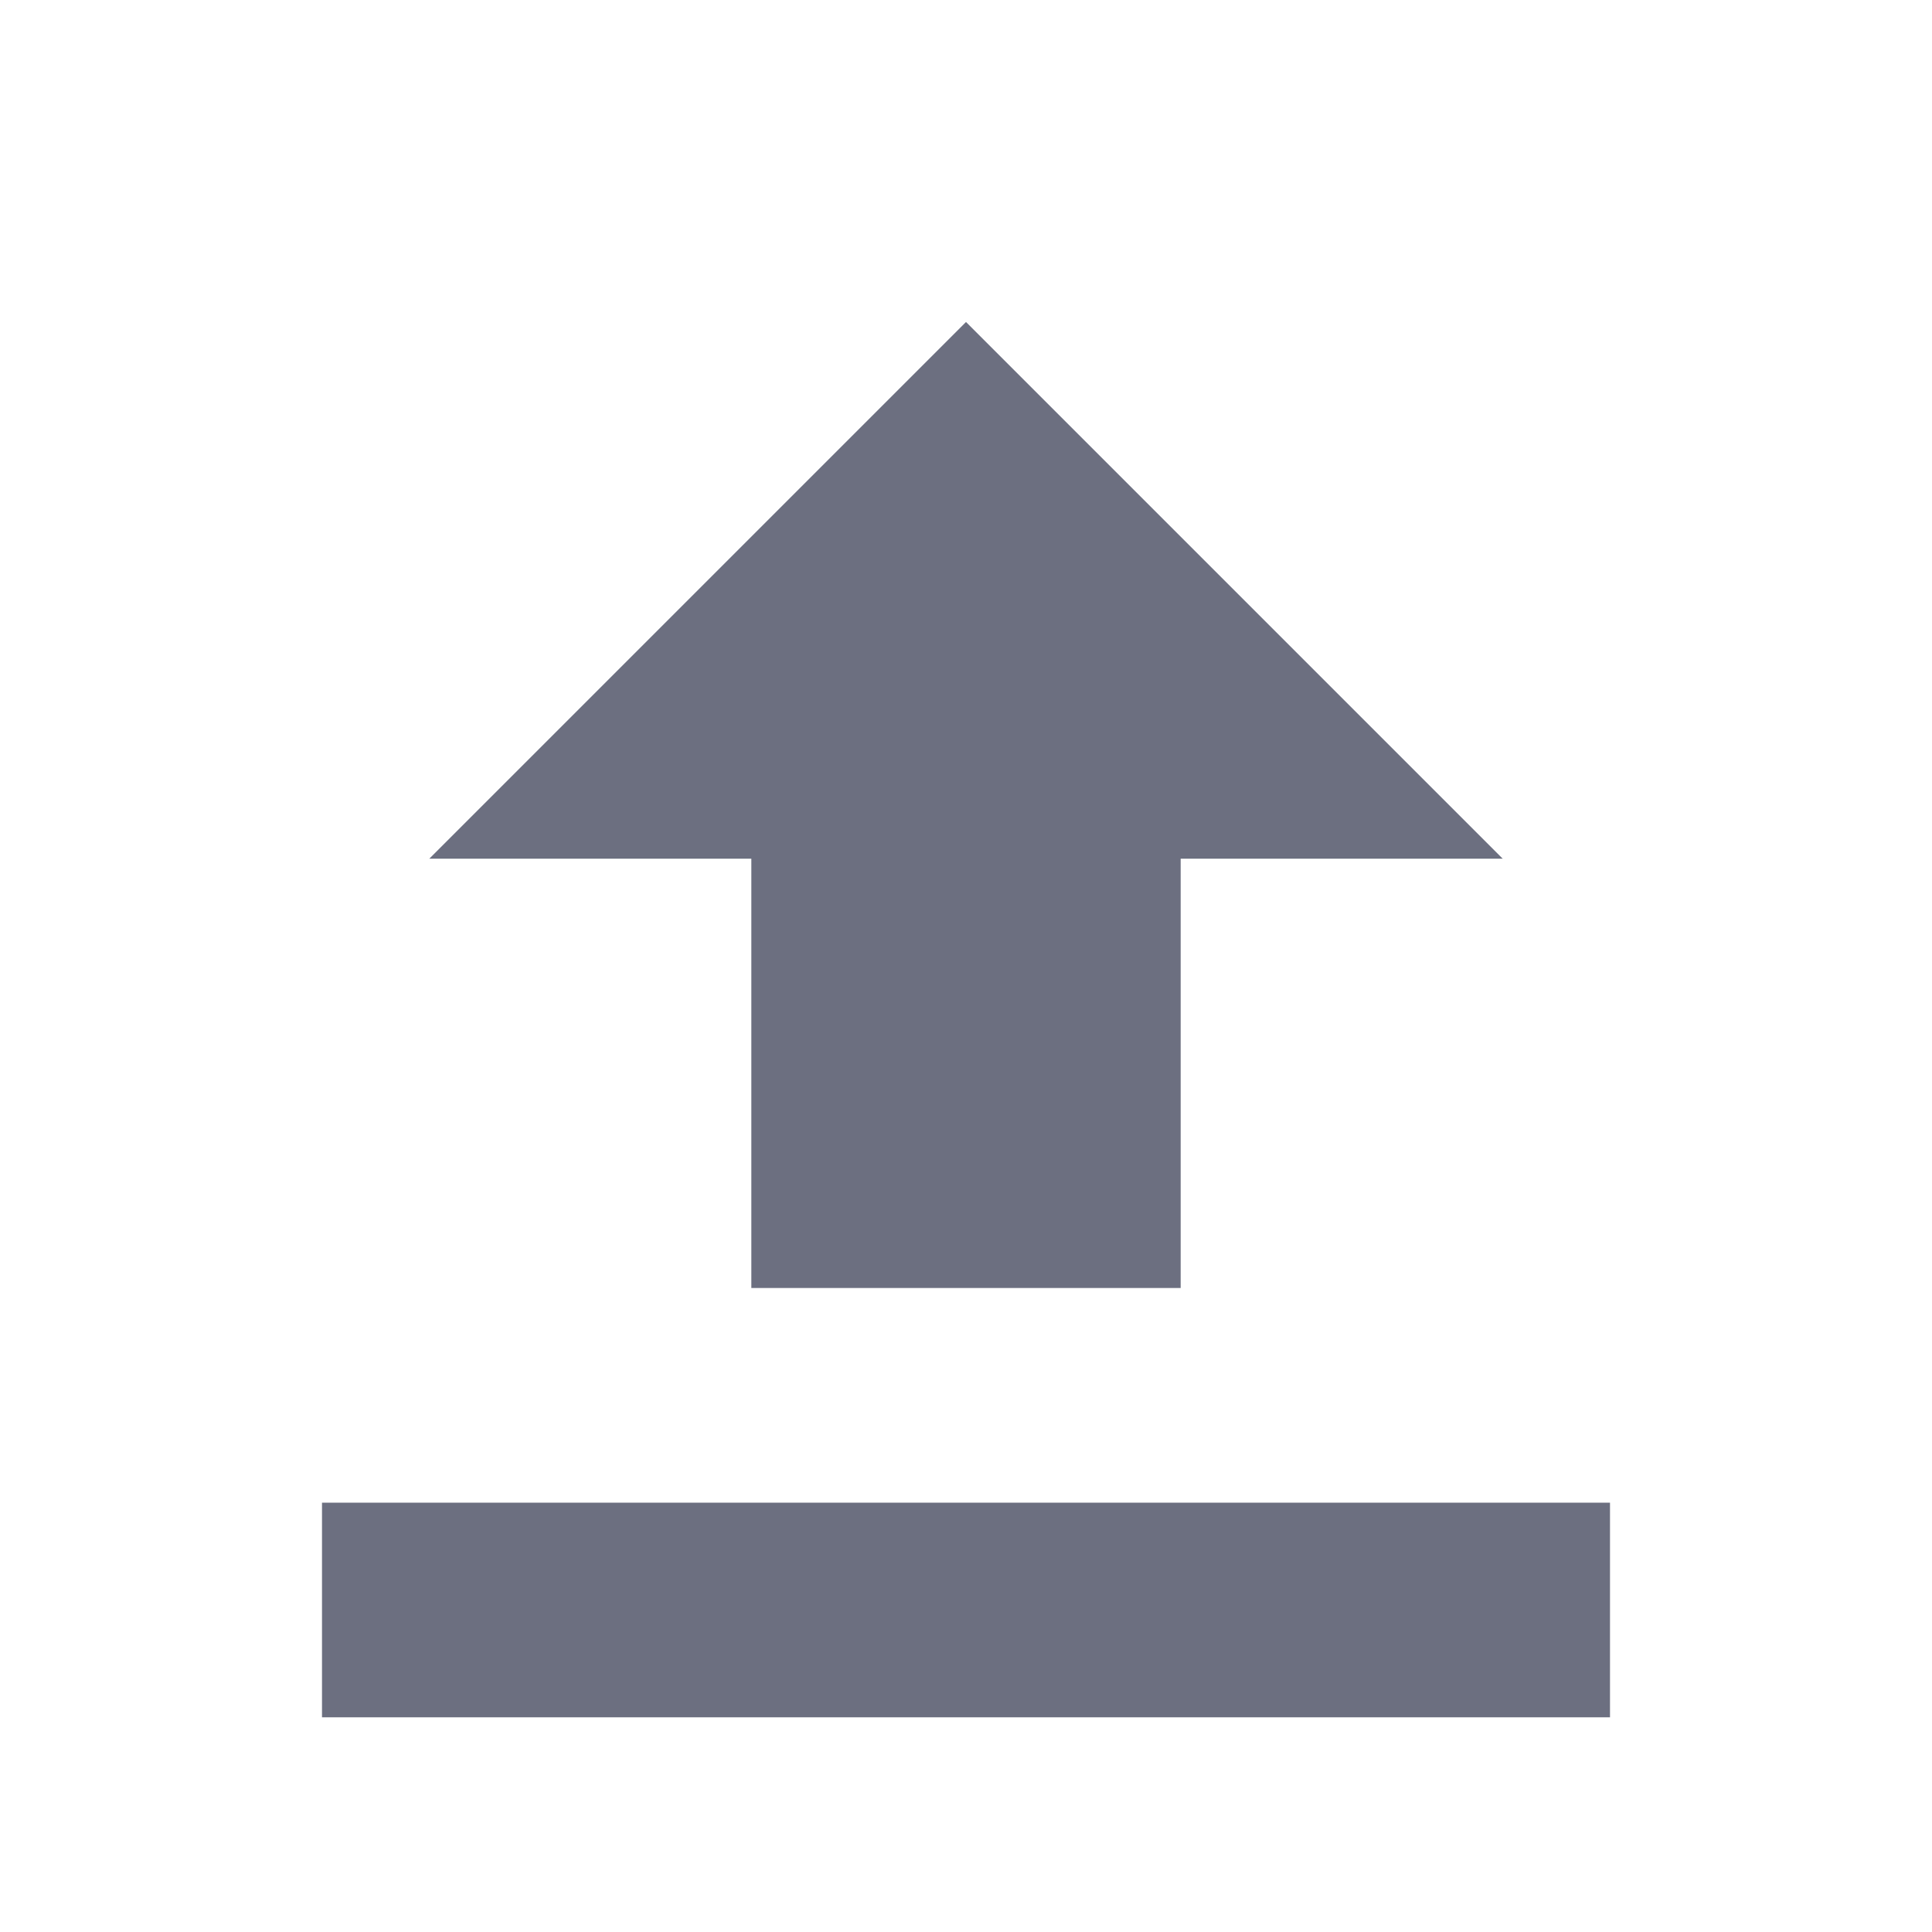 <svg width="18" height="18" viewBox="0 0 18 18" fill="none" xmlns="http://www.w3.org/2000/svg">
<path fill-rule="evenodd" clip-rule="evenodd" d="M7 12H11V8H14L9 3L4 8H7V12ZM3 14H15V16H3V14Z" fill="#6C6F80"/>
</svg>
